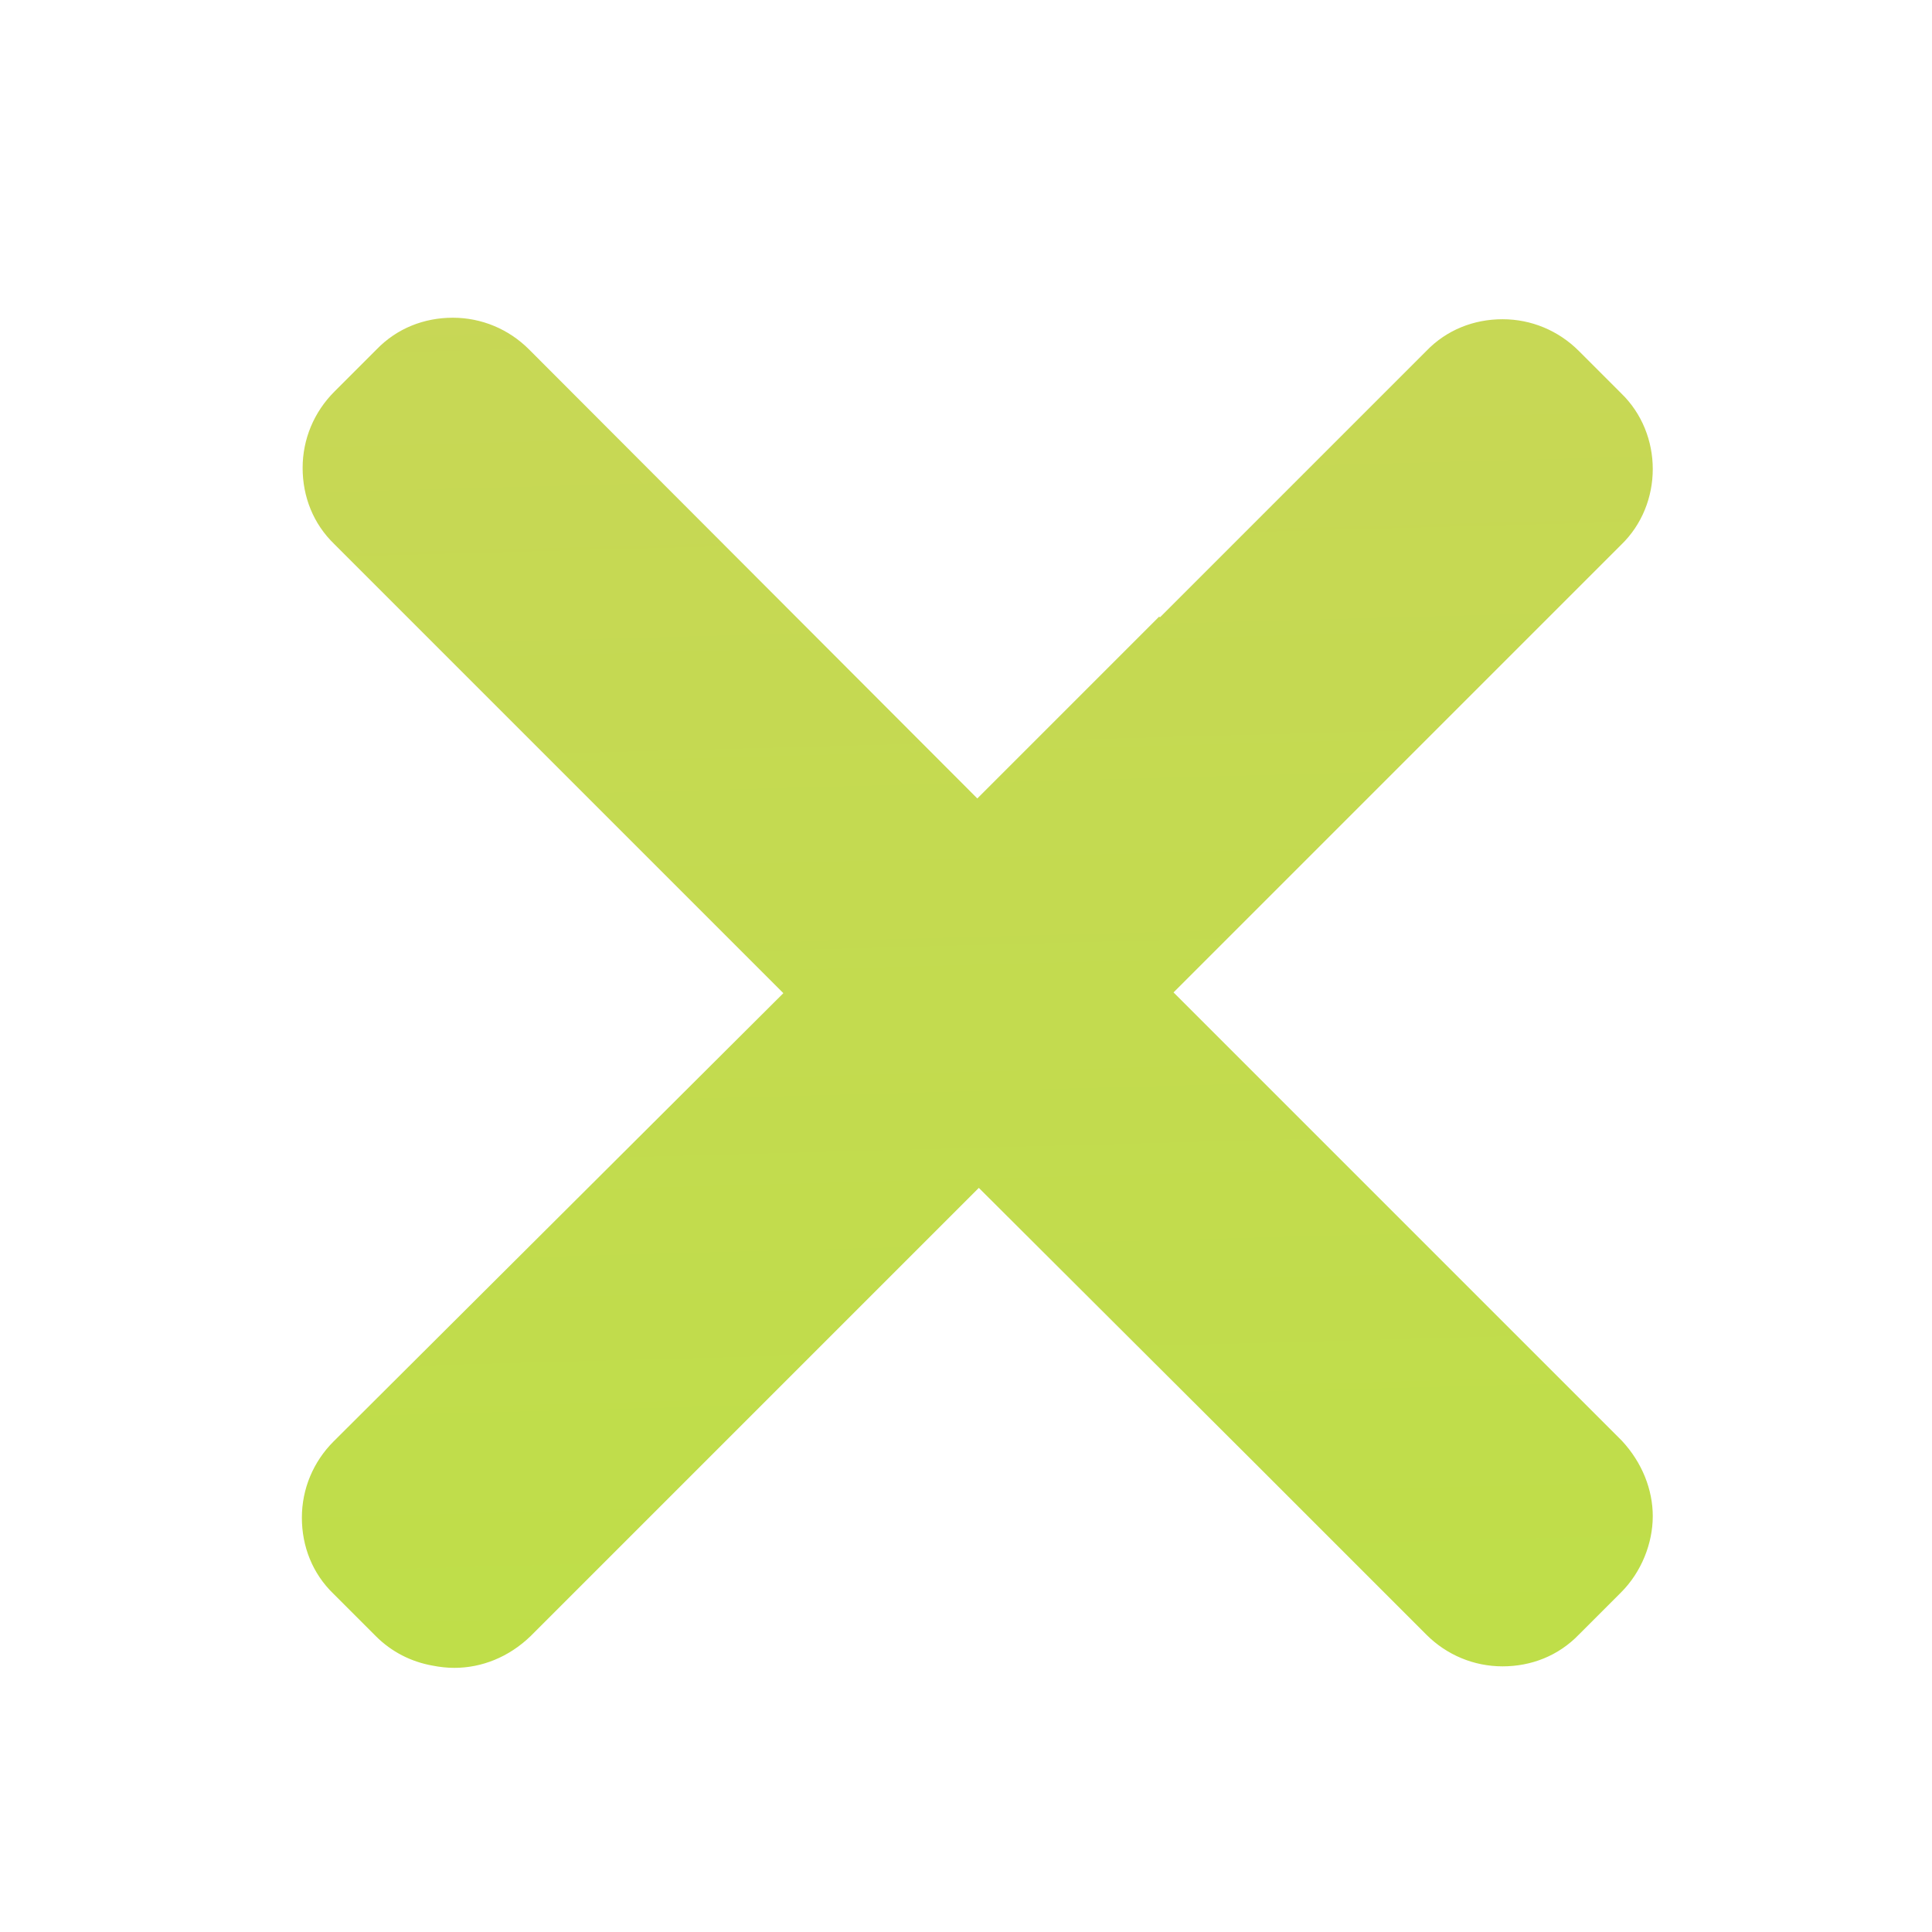 <?xml version="1.0" encoding="utf-8"?>
<!-- Generator: Adobe Illustrator 23.0.1, SVG Export Plug-In . SVG Version: 6.00 Build 0)  -->
<svg version="1.1" id="Layer_1" xmlns="http://www.w3.org/2000/svg" xmlns:xlink="http://www.w3.org/1999/xlink" x="0px" y="0px"
	 viewBox="0 0 256 256" style="enable-background:new 0 0 256 256;" xml:space="preserve">
<style type="text/css">
	.st0{fill:url(#SVGID_1_);}
</style>
<linearGradient id="SVGID_1_" gradientUnits="userSpaceOnUse" x1="121.103" y1="-47.873" x2="134.846" y2="462.306" gradientTransform="matrix(1 0 0 1 3.5 -1.45)">
	<stop  offset="9.483465e-07" style="stop-color:#CCD45C"/>
	<stop  offset="1" style="stop-color:#B3E738"/>
</linearGradient>
<path class="st0" d="M214.9,190.9l-59.4-59.4l9-9l50.3-50.3c5.6-5.4,5.6-14.7,0-20.1l-5.6-5.6c-2.7-2.7-6.3-4.2-10.1-4.2
	c-3.8,0-7.4,1.4-10.1,4.2l-35.3,35.3c0,0,0,0-0.1-0.1l-24.1,24.1L70.1,46.3c-2.7-2.7-6.3-4.2-10.1-4.2c-3.8,0-7.4,1.4-10.1,4.2
	l-5.6,5.6c-2.7,2.7-4.2,6.3-4.2,10.1c0,3.8,1.4,7.4,4.2,10.1l0.1,0.1c0,0,0,0,0,0l59.4,59.4l-59.6,59.4c-2.7,2.7-4.2,6.3-4.2,10.1
	c0,3.8,1.4,7.4,4.2,10.1l5.6,5.6c2.1,2.1,4.7,3.4,7.5,3.9c1,0.2,2,0.3,2.9,0.3c3.6,0,7.2-1.4,10.1-4.2l59.4-59.4l36,35.9l23.3,23.3
	c2.7,2.7,6.3,4.2,10.1,4.2c3.8,0,7.4-1.4,10.1-4.2l5.6-5.6c2.7-2.7,4.2-6.5,4.2-10.1C219,197.4,217.6,193.8,214.9,190.9z"/>
</svg>
